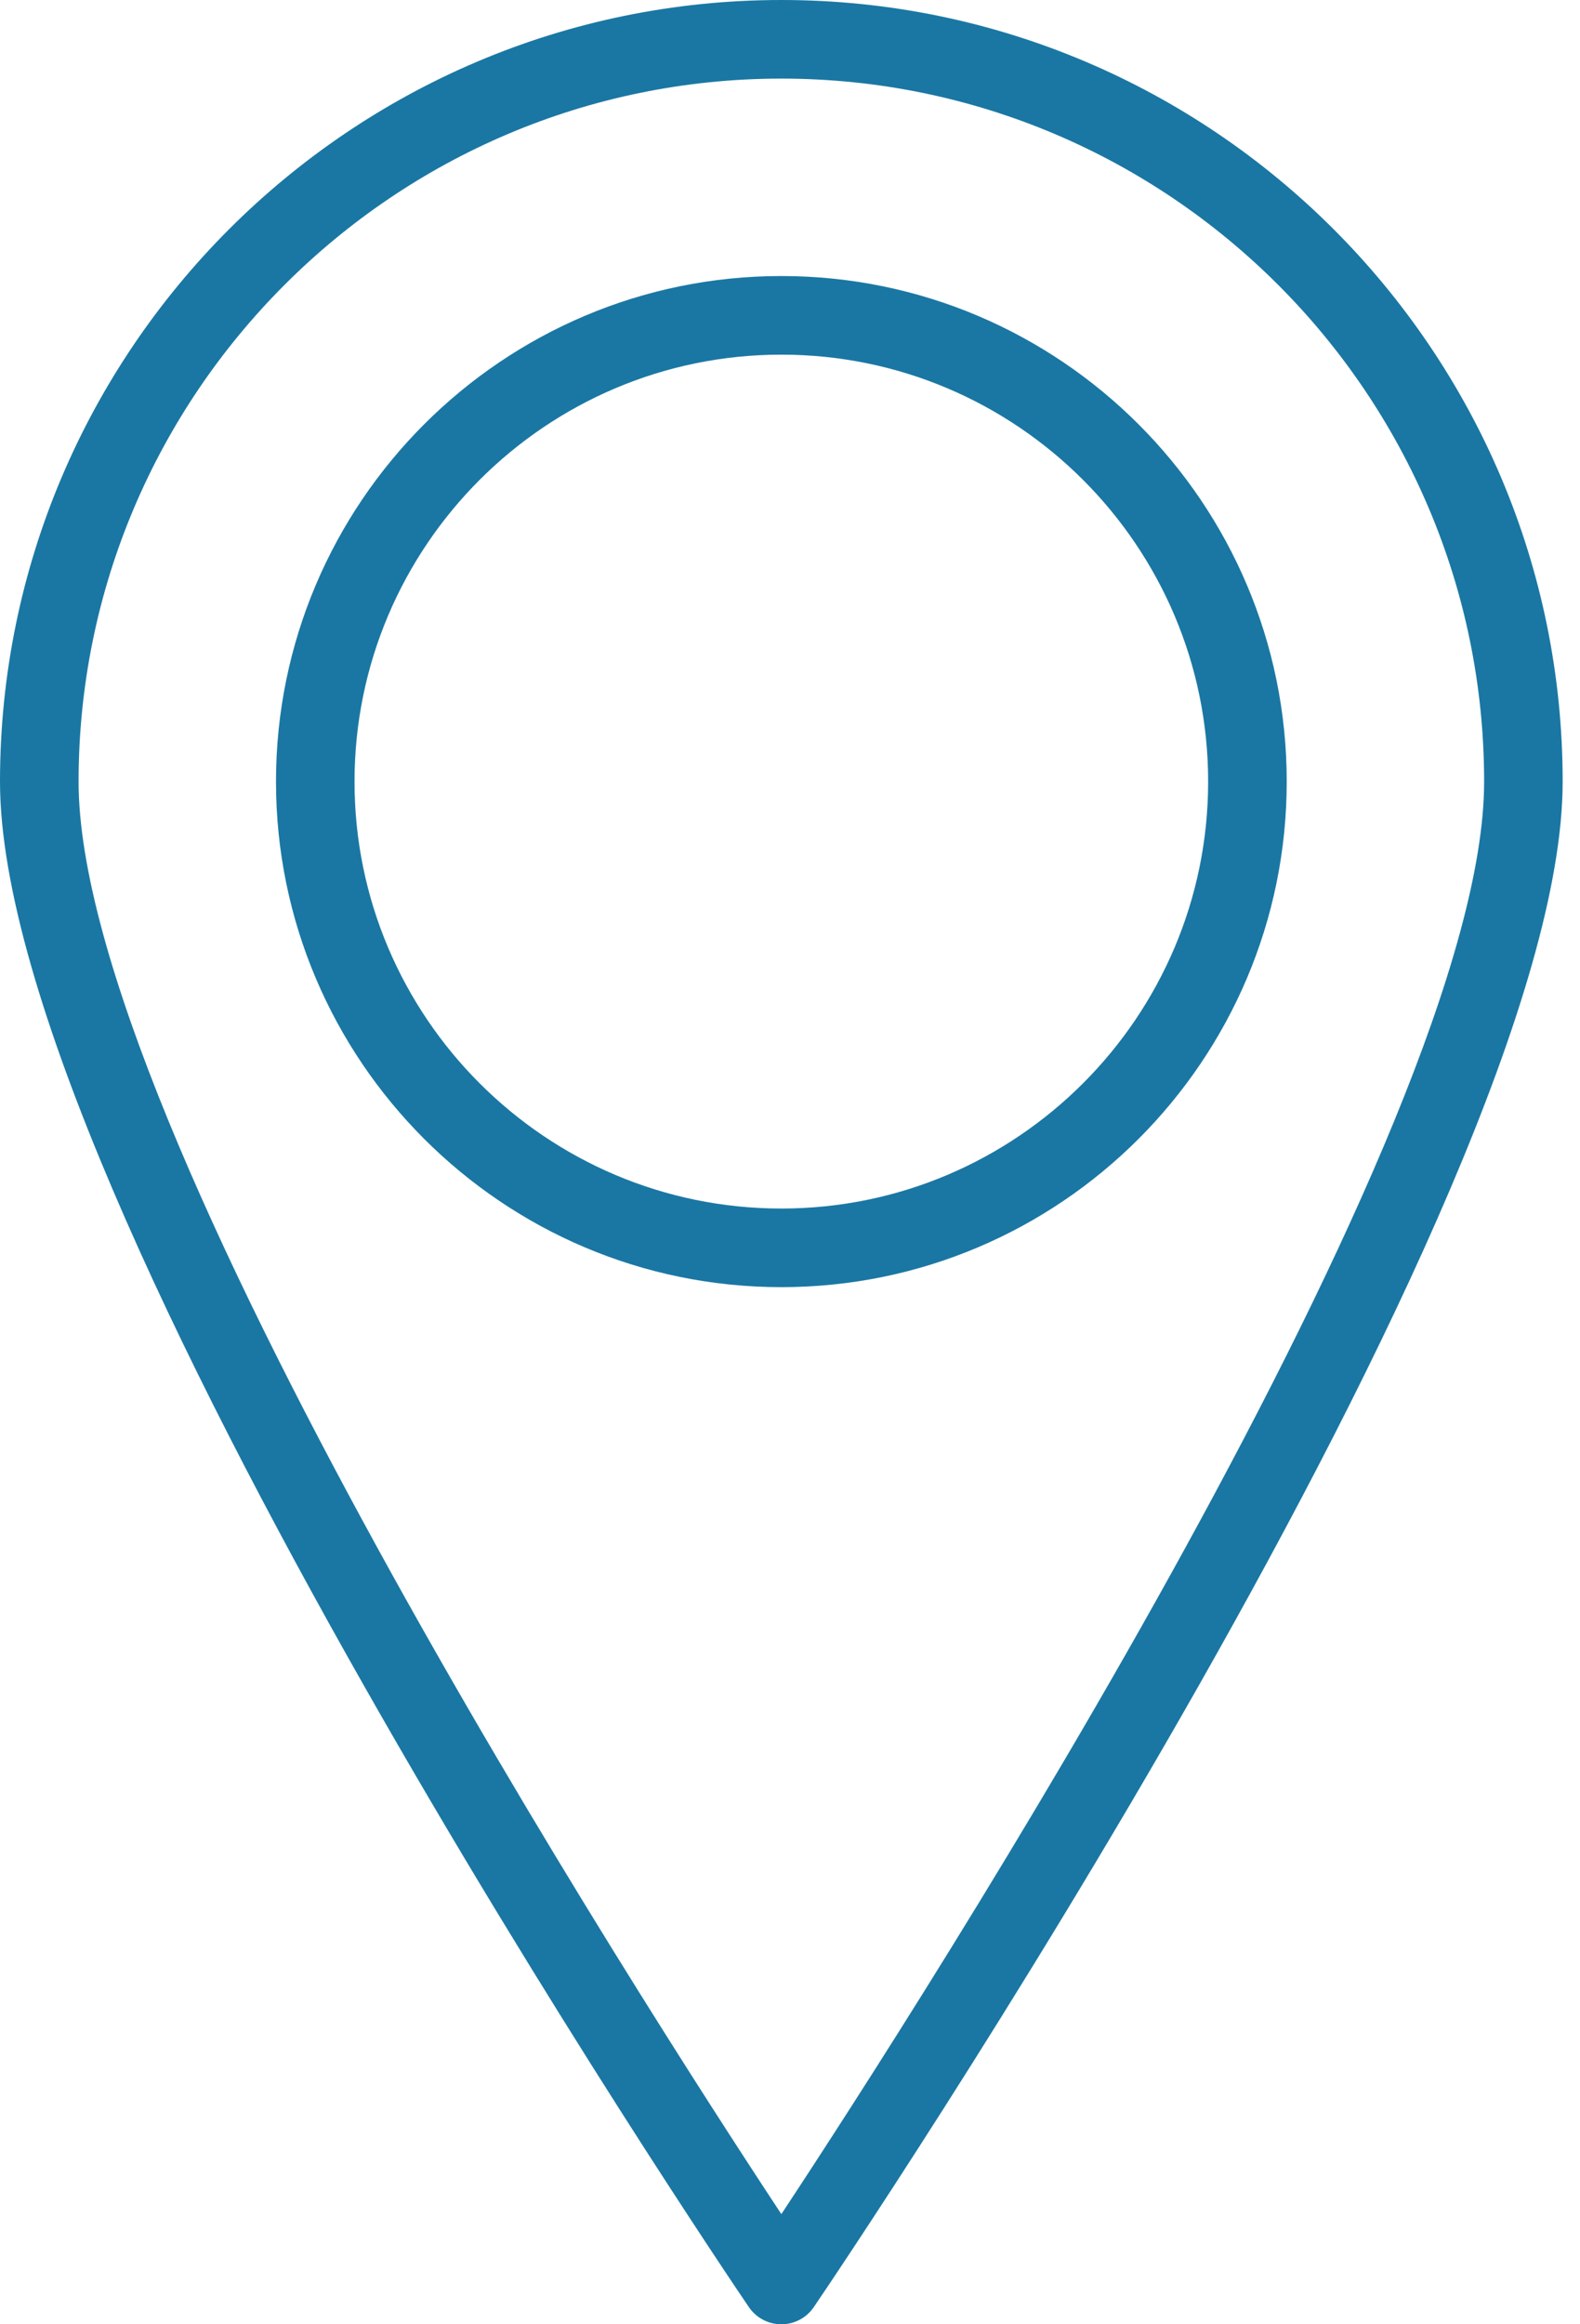 <svg width="34" height="50" viewBox="0 0 34 50" fill="none" xmlns="http://www.w3.org/2000/svg">
<path d="M16.814 0C7.543 0 9.76563e-05 7.542 0 16.814C0 25.789 15.456 48.66 16.114 49.629C16.271 49.861 16.533 50 16.814 50C17.094 50 17.356 49.861 17.513 49.629C18.171 48.66 33.627 25.789 33.627 16.814C33.627 7.542 26.085 0 16.814 0ZM16.814 47.63C13.751 42.988 1.691 24.236 1.691 16.814C1.691 8.475 8.475 1.691 16.814 1.691C25.152 1.691 31.936 8.475 31.937 16.814C31.937 24.236 19.877 42.988 16.814 47.63Z" fill="#1A77A3"/>
<path d="M16.814 5.938C10.817 5.938 5.939 10.817 5.939 16.814C5.939 22.81 10.817 27.689 16.814 27.689C22.811 27.689 27.689 22.81 27.689 16.814C27.689 10.817 22.81 5.938 16.814 5.938ZM16.814 25.998C11.749 25.998 7.629 21.878 7.629 16.814C7.629 11.749 11.749 7.629 16.814 7.629C21.878 7.629 25.998 11.749 25.998 16.814C25.998 21.878 21.878 25.998 16.814 25.998Z" fill="#1A77A3"/>
</svg>
